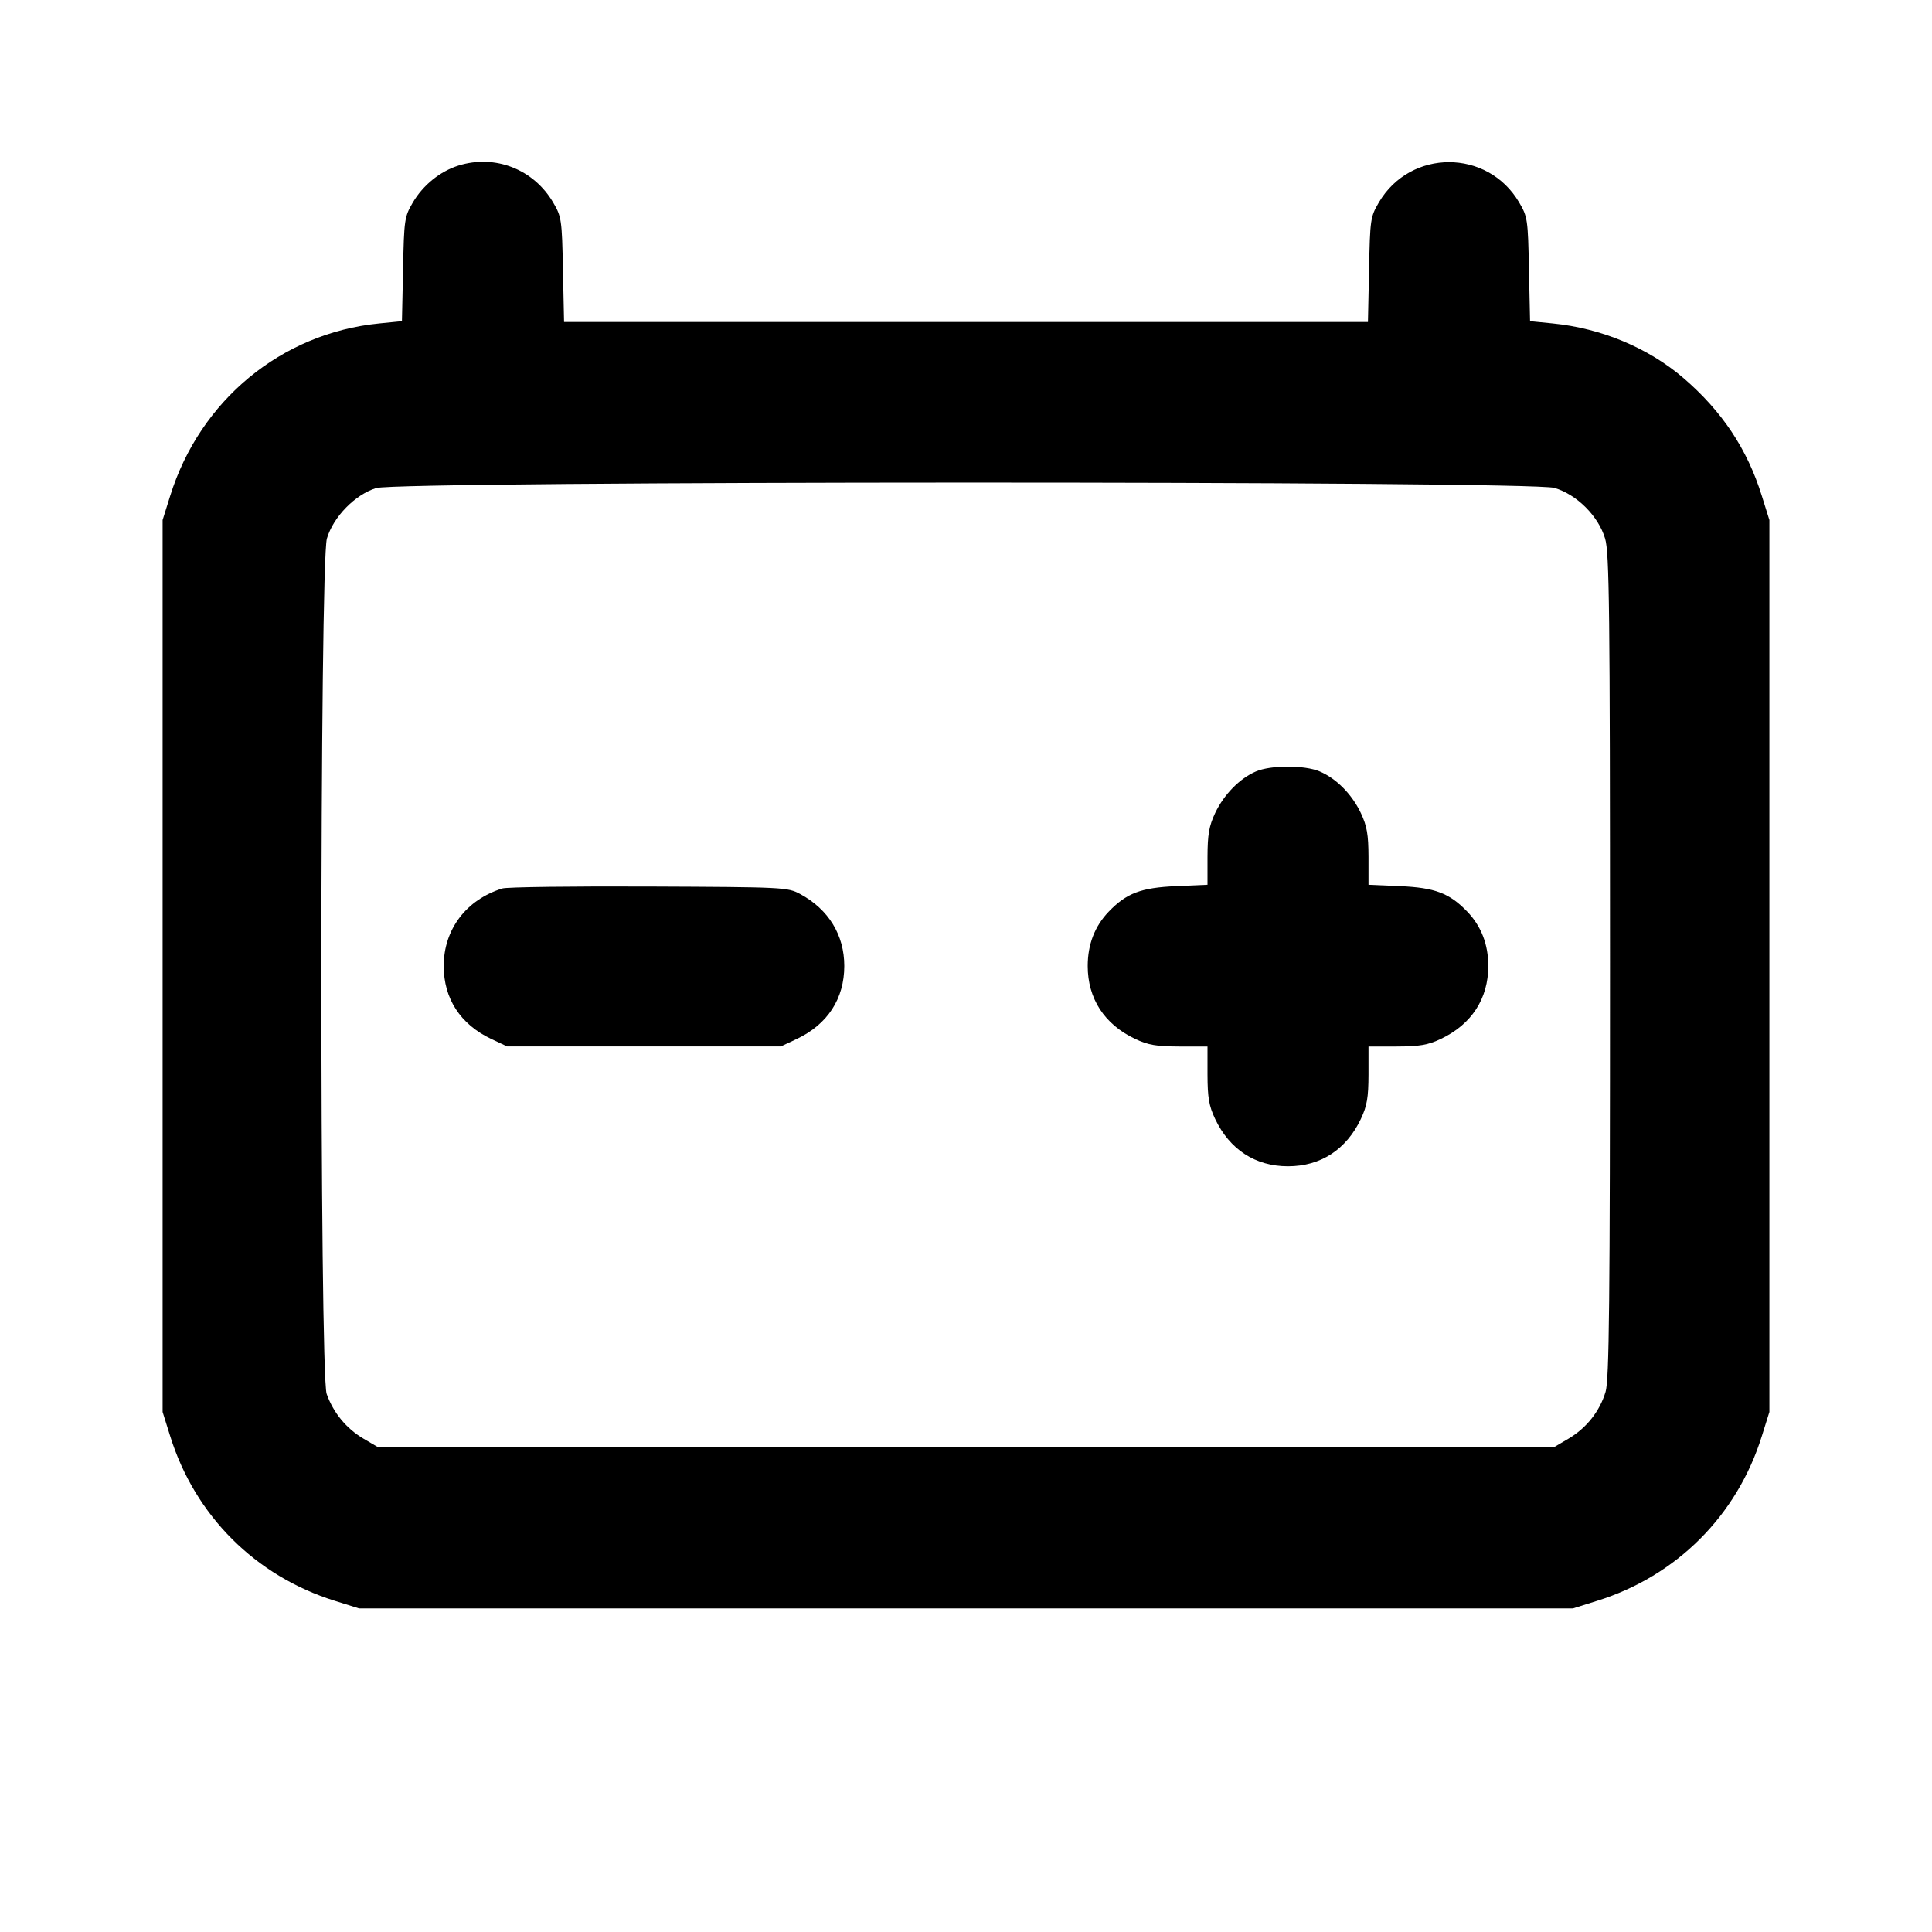 <svg xmlns="http://www.w3.org/2000/svg" width="24" height="24" viewBox="0 0 24 24" fill="none" stroke="currentColor" stroke-width="2" stroke-linecap="round" stroke-linejoin="round"><path d="M5.695 2.057 C 5.466 2.129,5.256 2.299,5.128 2.516 C 5.025 2.692,5.019 2.728,5.007 3.345 L 4.993 3.990 4.711 4.018 C 3.496 4.138,2.485 4.972,2.114 6.160 L 2.020 6.460 2.020 12.000 L 2.020 17.540 2.114 17.840 C 2.422 18.827,3.173 19.578,4.160 19.886 L 4.460 19.980 12.000 19.980 L 19.540 19.980 19.840 19.886 C 20.827 19.578,21.578 18.827,21.886 17.840 L 21.980 17.540 21.980 12.000 L 21.980 6.460 21.886 6.160 C 21.705 5.578,21.391 5.107,20.911 4.695 C 20.474 4.321,19.893 4.078,19.289 4.018 L 19.007 3.990 18.993 3.345 C 18.981 2.726,18.976 2.693,18.871 2.514 C 18.479 1.848,17.521 1.848,17.129 2.514 C 17.024 2.693,17.019 2.726,17.007 3.350 L 16.993 4.000 12.000 4.000 L 7.007 4.000 6.993 3.350 C 6.981 2.728,6.975 2.692,6.872 2.516 C 6.628 2.101,6.150 1.915,5.695 2.057 M19.310 6.061 C 19.589 6.144,19.856 6.411,19.939 6.690 C 19.992 6.868,20.000 7.546,20.000 12.001 C 20.000 16.212,19.990 17.139,19.945 17.290 C 19.872 17.533,19.707 17.740,19.484 17.872 L 19.300 17.980 12.000 17.980 L 4.700 17.980 4.516 17.872 C 4.303 17.747,4.141 17.550,4.058 17.316 C 3.969 17.061,3.971 6.993,4.061 6.690 C 4.140 6.421,4.412 6.143,4.673 6.063 C 4.964 5.974,19.009 5.971,19.310 6.061 M15.600 9.584 C 15.399 9.671,15.205 9.869,15.095 10.100 C 15.019 10.262,15.001 10.366,15.000 10.645 L 15.000 10.991 14.610 11.008 C 14.174 11.027,13.994 11.095,13.772 11.326 C 13.599 11.507,13.512 11.732,13.512 12.000 C 13.512 12.405,13.719 12.724,14.100 12.905 C 14.263 12.982,14.365 12.999,14.650 13.000 L 15.000 13.000 15.000 13.350 C 15.001 13.635,15.018 13.737,15.095 13.900 C 15.276 14.281,15.595 14.488,16.000 14.488 C 16.405 14.488,16.724 14.281,16.905 13.900 C 16.982 13.737,16.999 13.635,17.000 13.350 L 17.000 13.000 17.350 13.000 C 17.635 12.999,17.737 12.982,17.900 12.905 C 18.281 12.724,18.488 12.405,18.488 12.000 C 18.488 11.732,18.401 11.507,18.228 11.326 C 18.006 11.095,17.826 11.027,17.390 11.008 L 17.000 10.991 17.000 10.645 C 16.999 10.366,16.981 10.262,16.905 10.100 C 16.793 9.865,16.599 9.669,16.391 9.582 C 16.203 9.503,15.783 9.504,15.600 9.584 M6.240 11.037 C 5.791 11.177,5.512 11.546,5.512 12.000 C 5.512 12.405,5.719 12.724,6.100 12.905 L 6.300 12.999 8.000 12.999 L 9.700 12.999 9.900 12.905 C 10.281 12.724,10.488 12.405,10.488 12.000 C 10.488 11.615,10.293 11.297,9.940 11.106 C 9.784 11.022,9.740 11.020,8.060 11.013 C 7.114 11.009,6.295 11.019,6.240 11.037 " stroke="none" fill-rule="evenodd" fill="black"></path></svg>